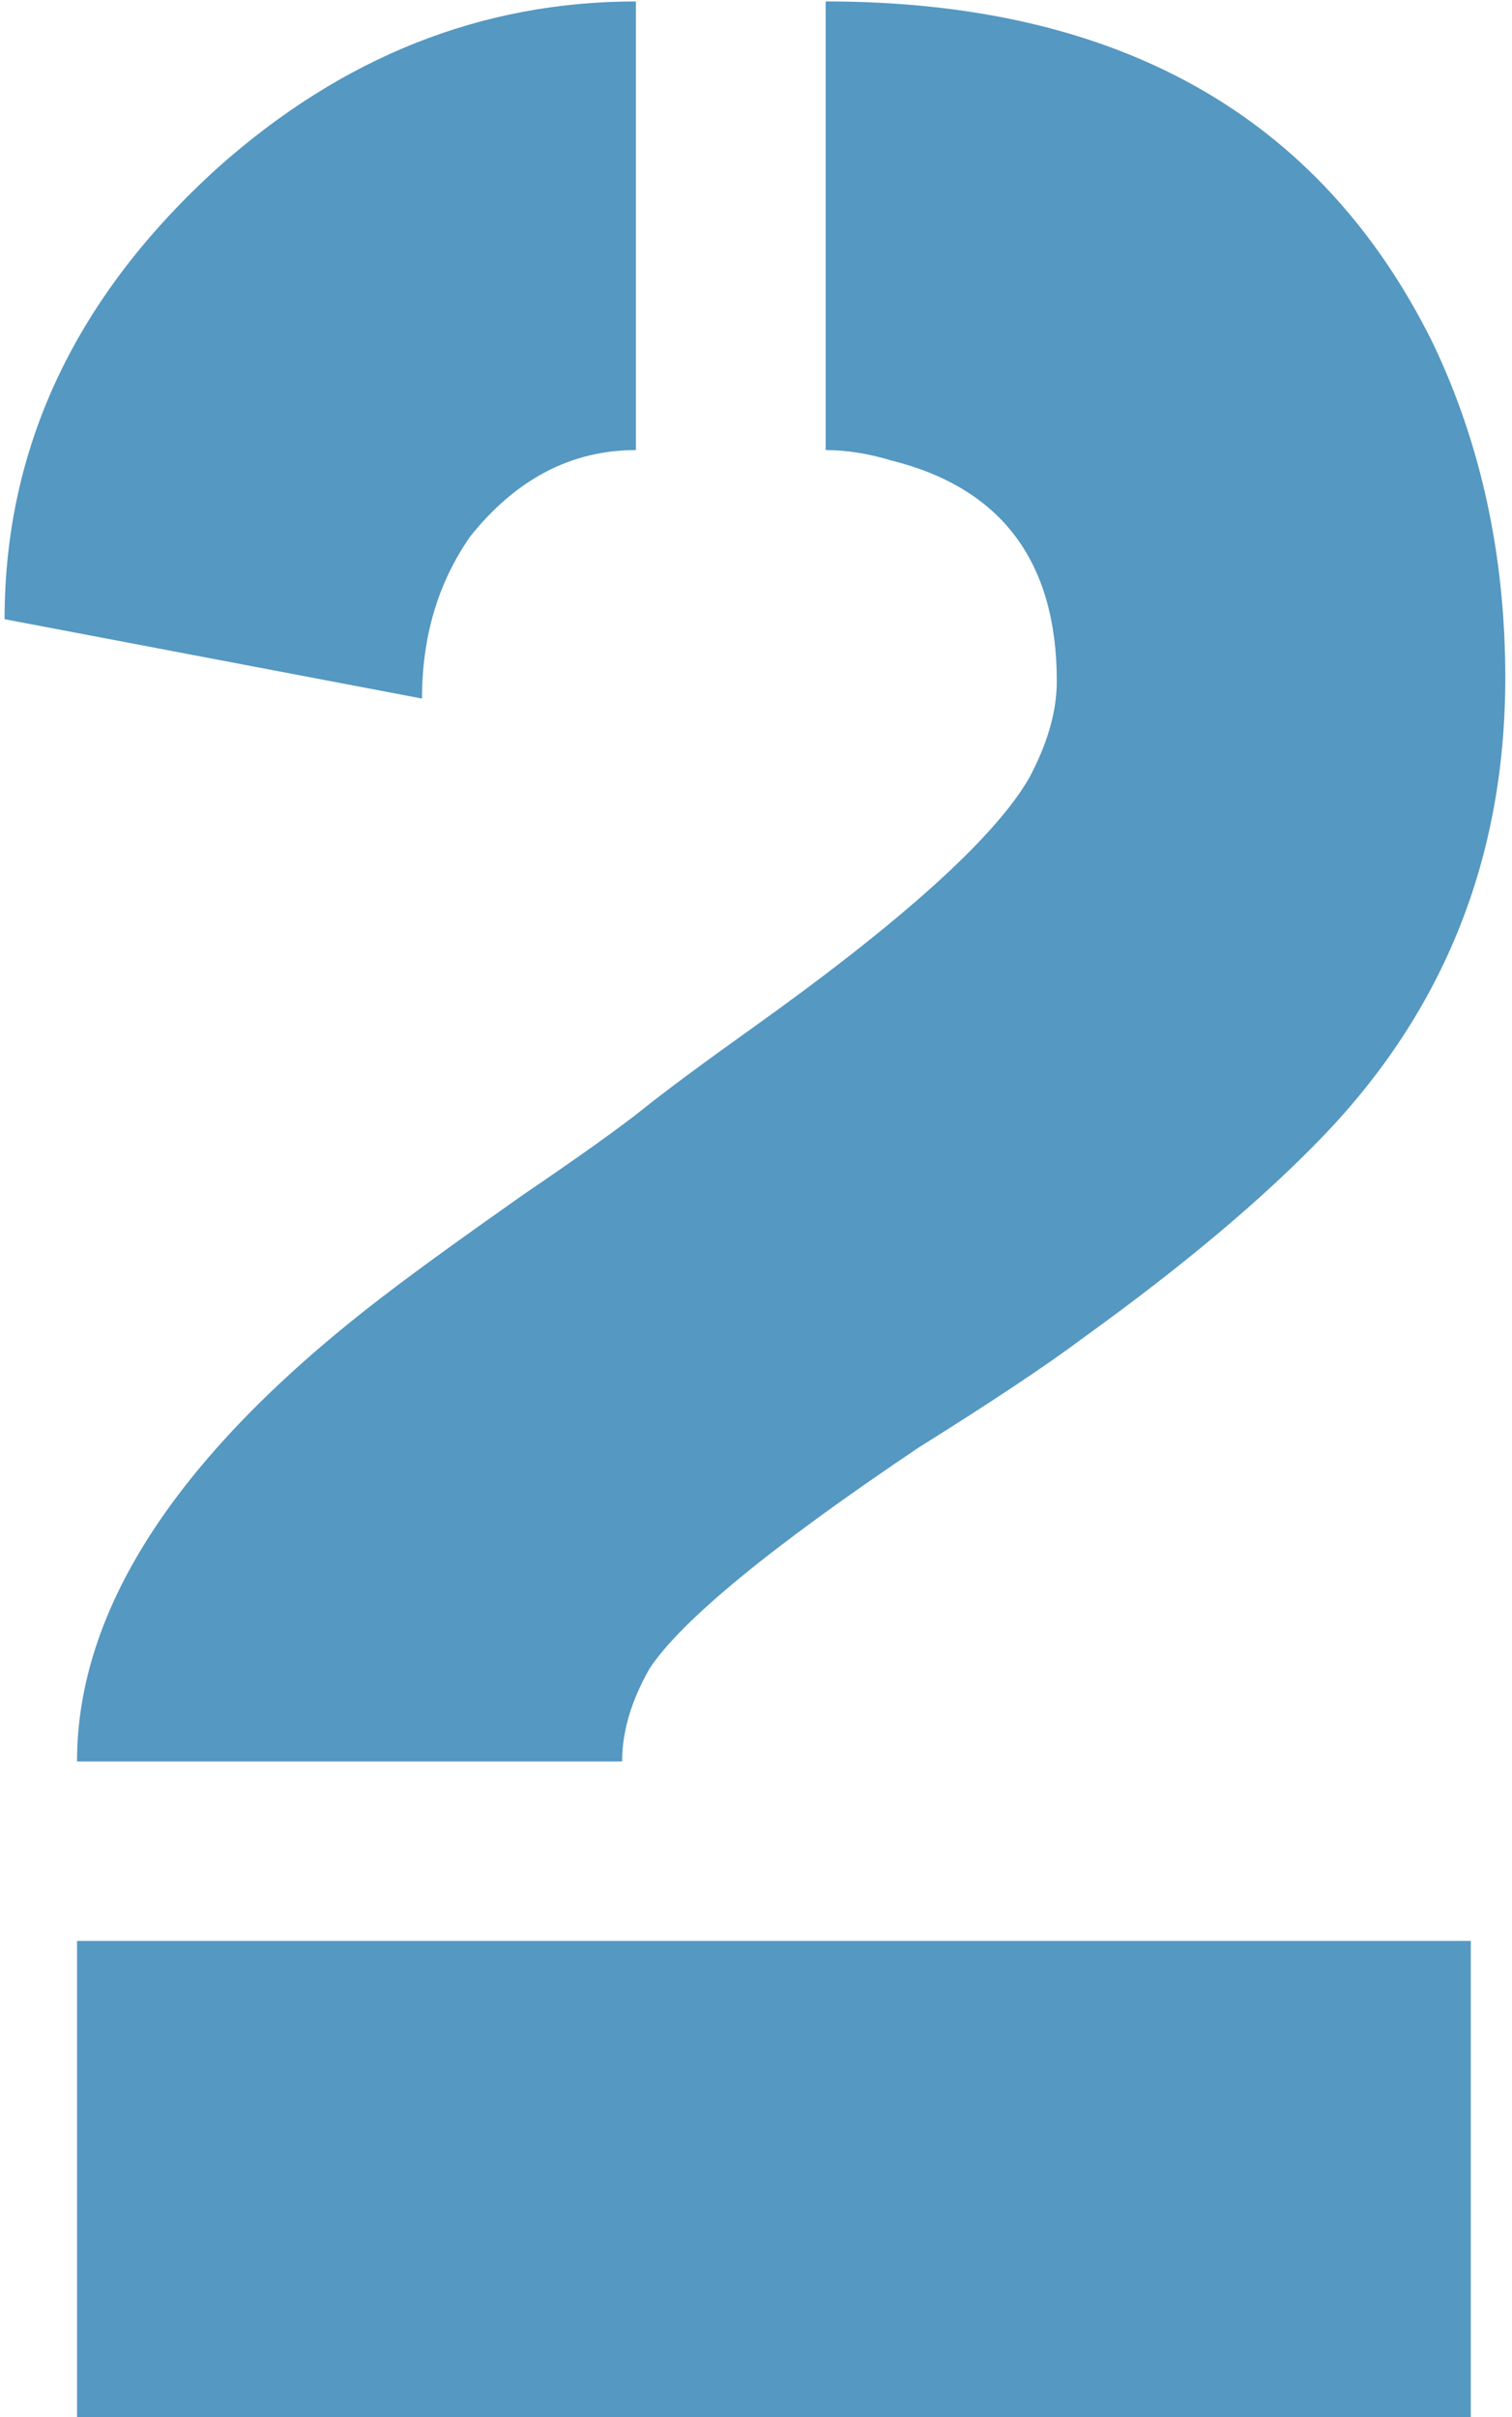 <svg width="107" height="171" viewBox="0 0 107 171" fill="none" xmlns="http://www.w3.org/2000/svg">
<path d="M0.324 43.803C0.324 31.596 5.37 20.935 15.461 11.82C24.25 4.008 34.097 0.102 45.002 0.102V31.84C40.445 31.84 36.538 33.874 33.283 37.943C31.005 41.199 29.865 45.023 29.865 49.418L0.324 43.803ZM5.451 171V137.309H104.084V171H5.451ZM5.451 124.613C5.451 113.708 12.694 102.722 27.18 91.654C29.296 90.027 32.551 87.667 36.945 84.574C41.014 81.807 43.863 79.773 45.49 78.471C47.118 77.169 49.641 75.297 53.059 72.856C63.801 65.206 70.393 59.265 72.834 55.033C74.136 52.592 74.787 50.313 74.787 48.197C74.787 39.734 70.881 34.525 63.068 32.572C61.441 32.084 59.895 31.84 58.43 31.84V0.102C79.1 0.102 93.423 8.158 101.398 24.271C104.816 31.433 106.525 39.327 106.525 47.953C106.525 60.648 102.212 71.472 93.586 80.424C89.354 84.818 83.739 89.538 76.74 94.584C74.136 96.537 70.23 99.141 65.022 102.396C54.605 109.395 48.257 114.604 45.978 118.021C44.676 120.3 44.025 122.497 44.025 124.613H5.451Z" fill="#2B7EB1" fill-opacity="0.8"/>
</svg>
